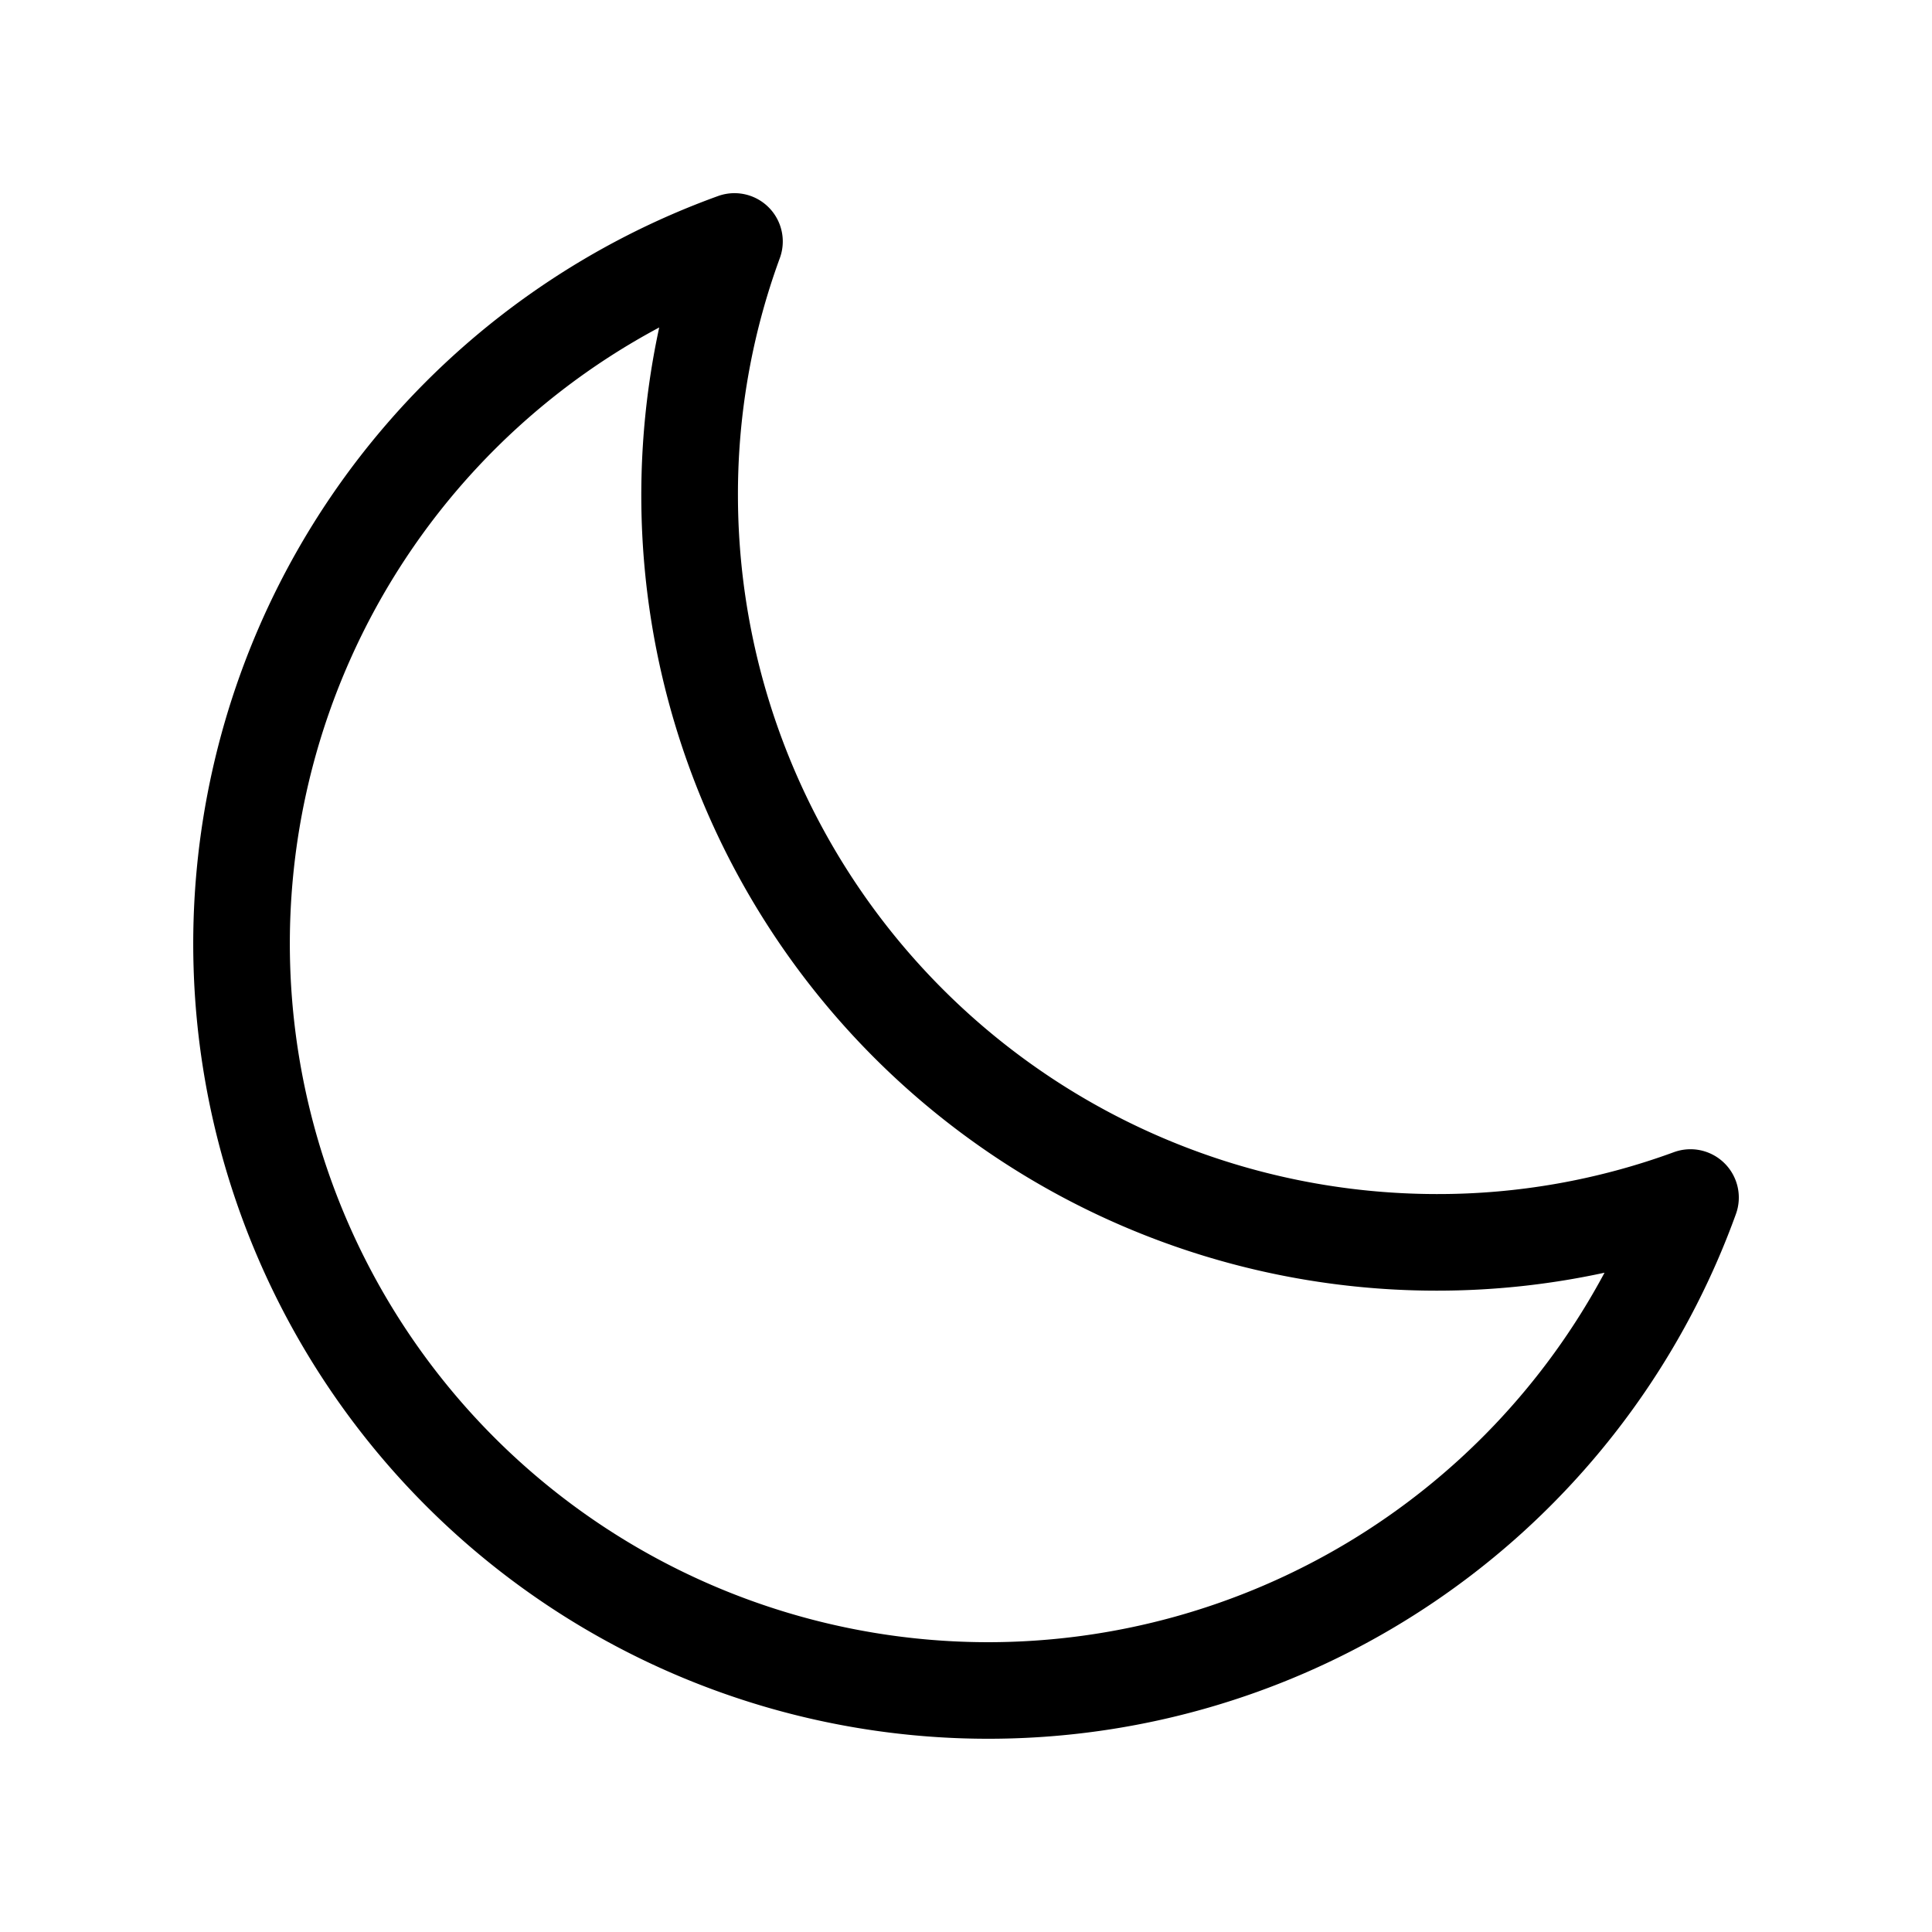 <svg id="dark-theme-select" class="nav-icons"  data-toggle="tooltip" data-placement="bottom" title="Dark theme"
  xmlns="http://www.w3.org/2000/svg" data-name="Layer 1" viewBox="0 0 24 24"
  x="0px" y="0px">
  <path
    d="M21.422,14.45a.6.6,0,0,0-.629-.137,8.513,8.513,0,0,1-2.948.52A8.688,8.688,0,0,1,9.167,6.155a8.513,8.513,0,0,1,.52-2.948.6.6,0,0,0-.766-.772A9.876,9.876,0,1,0,21.565,15.079.6.6,0,0,0,21.422,14.45ZM12.278,20.4A8.678,8.678,0,0,1,8.189,4.068a9.88,9.88,0,0,0,9.656,11.965,9.805,9.805,0,0,0,2.087-.223A8.688,8.688,0,0,1,12.278,20.4Z">
  </path>
</svg>